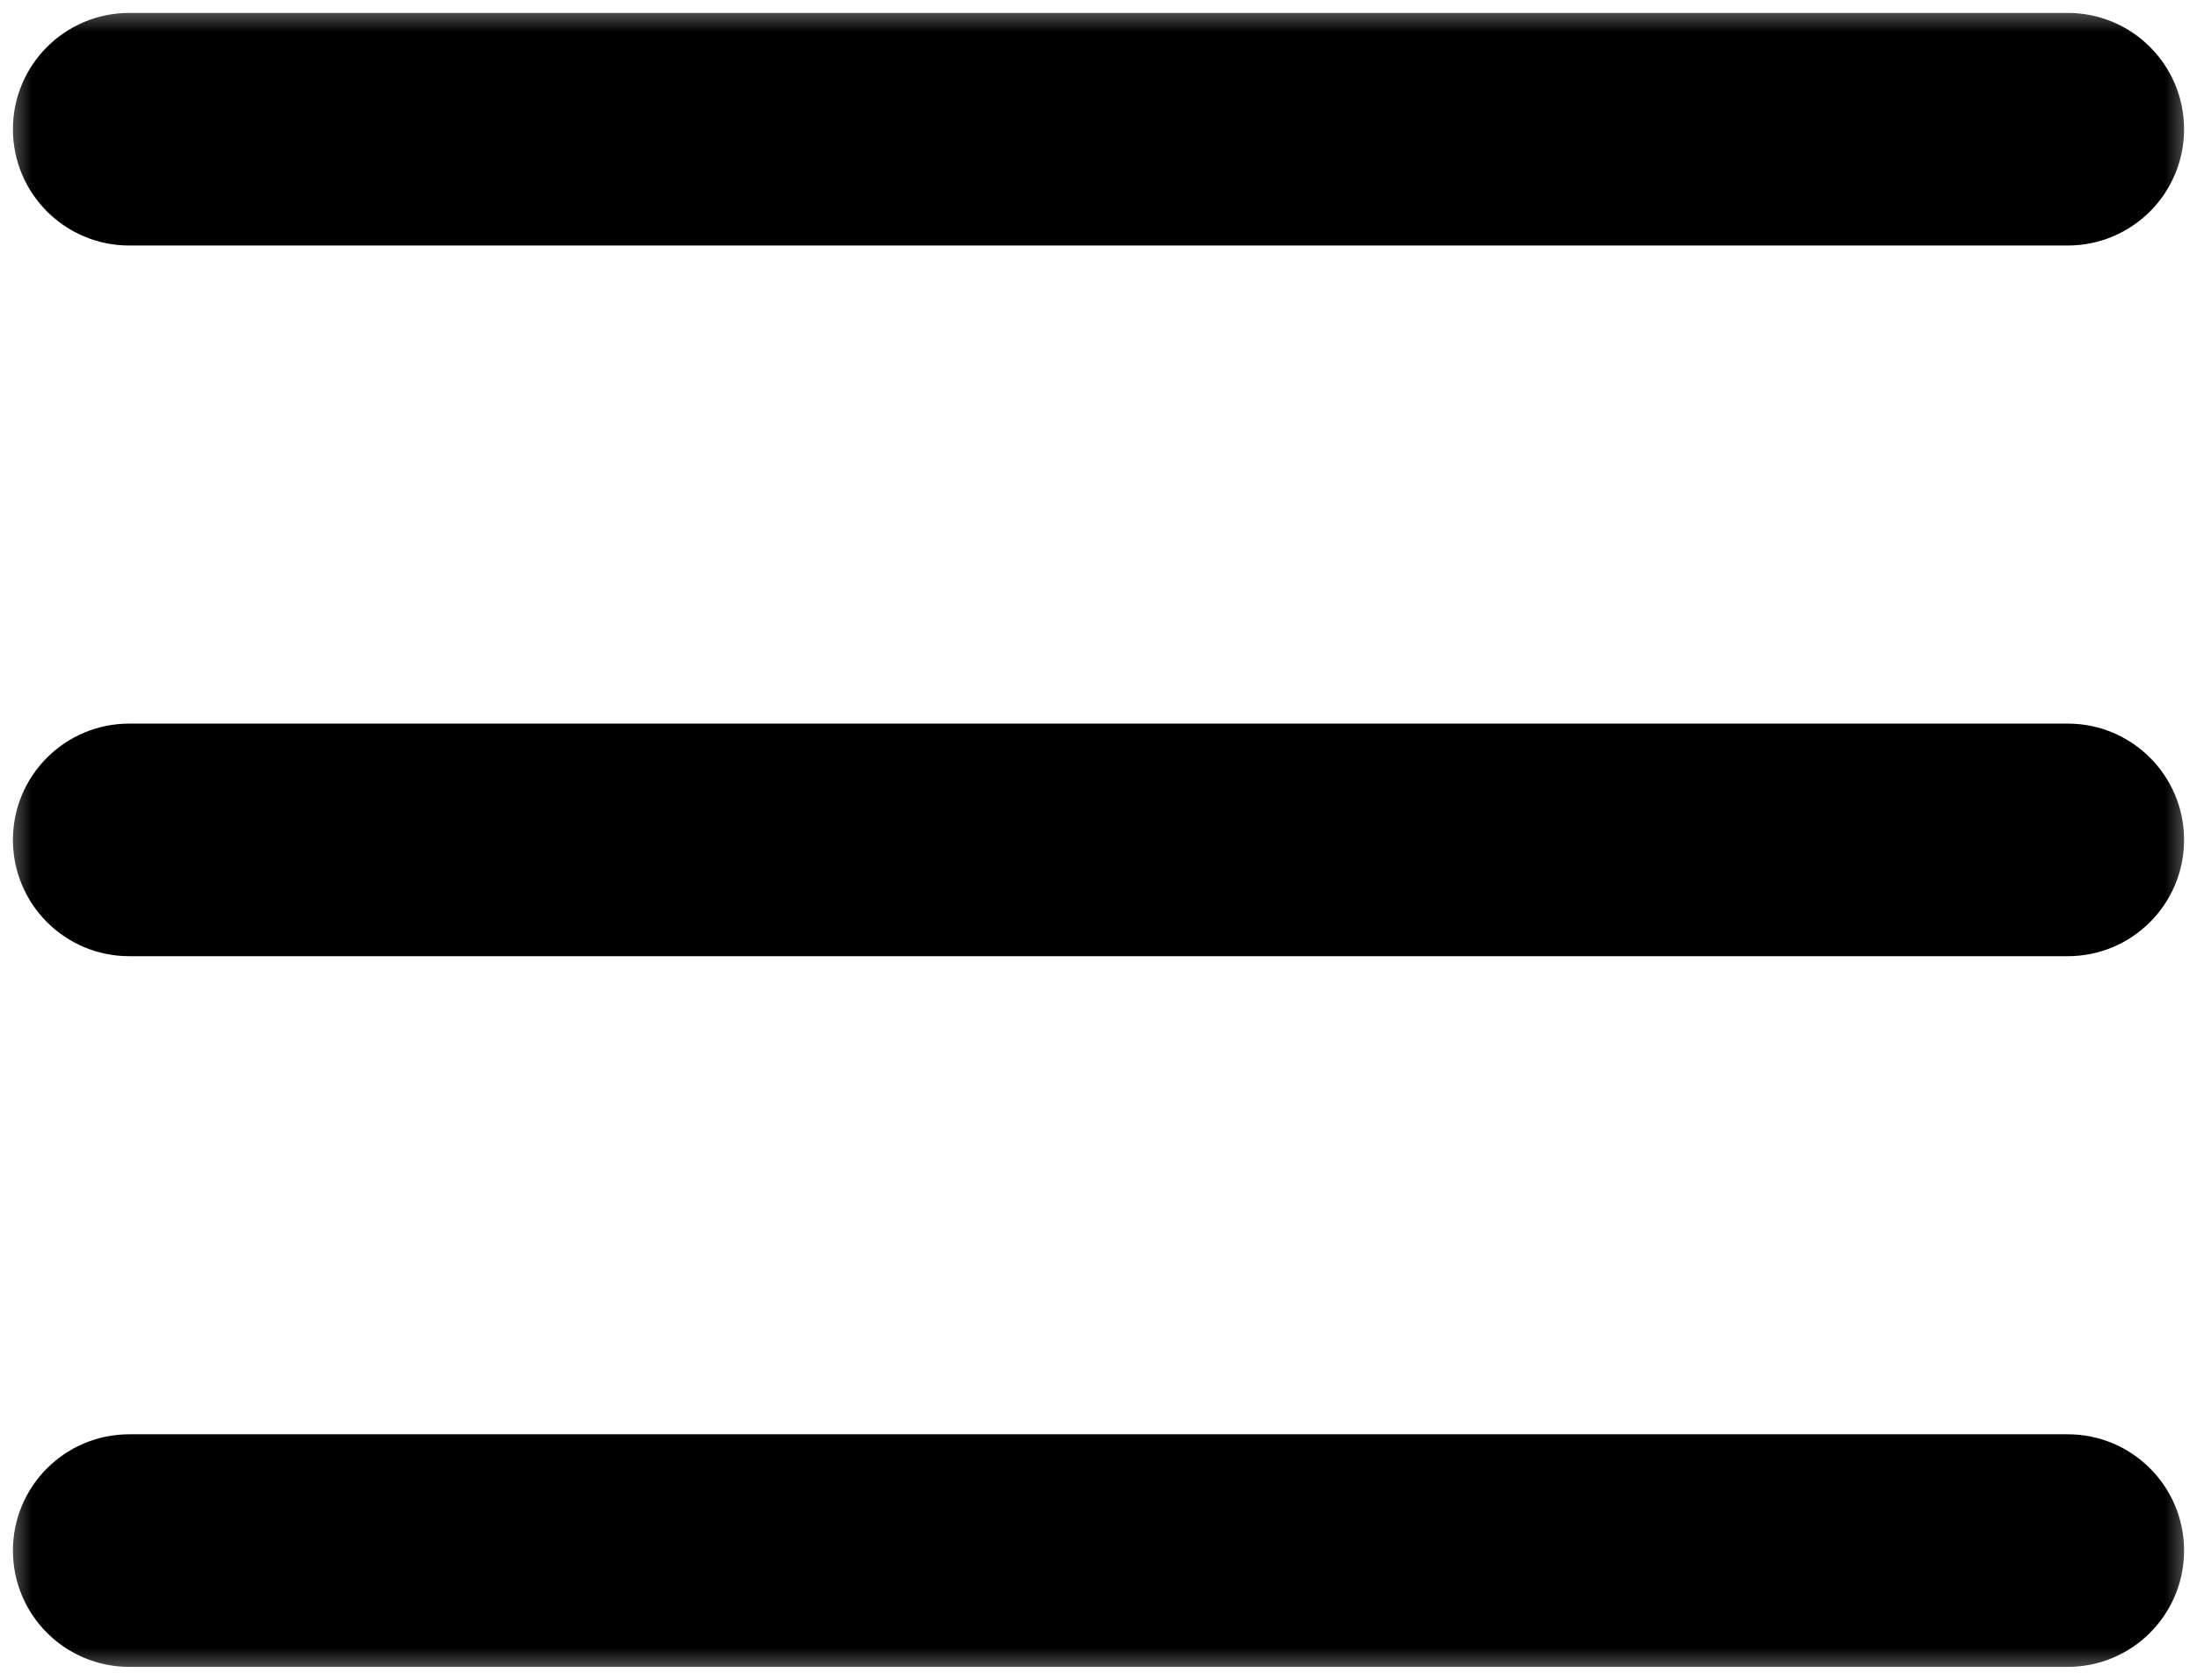 <svg width="34" height="26" viewBox="0 0 34 26" fill="none" xmlns="http://www.w3.org/2000/svg">
<mask id="path-1-outside-1_233_80" maskUnits="userSpaceOnUse" x="0" y="0" width="34" height="26" fill="black">
<rect fill="white" width="34" height="26"/>
<path d="M2 24H32ZM2 13H32ZM2 2H32Z"/>
</mask>
<path d="M2 22.2C1.006 22.2 0.2 23.006 0.2 24C0.2 24.994 1.006 25.8 2 25.8V22.2ZM32 25.8C32.994 25.8 33.8 24.994 33.8 24C33.8 23.006 32.994 22.2 32 22.2V25.8ZM2 11.2C1.006 11.2 0.2 12.006 0.2 13C0.2 13.994 1.006 14.8 2 14.8V11.2ZM32 14.8C32.994 14.8 33.8 13.994 33.8 13C33.8 12.006 32.994 11.2 32 11.2V14.8ZM2 0.2C1.006 0.2 0.2 1.006 0.2 2C0.2 2.994 1.006 3.8 2 3.8V0.2ZM32 3.8C32.994 3.8 33.8 2.994 33.8 2C33.8 1.006 32.994 0.2 32 0.2V3.8ZM2 25.8H32V22.2H2V25.8ZM2 14.8H32V11.2H2V14.8ZM2 3.8H32V0.2H2V3.8Z" fill="black" mask="url(#path-1-outside-1_233_80)"/>
</svg>
